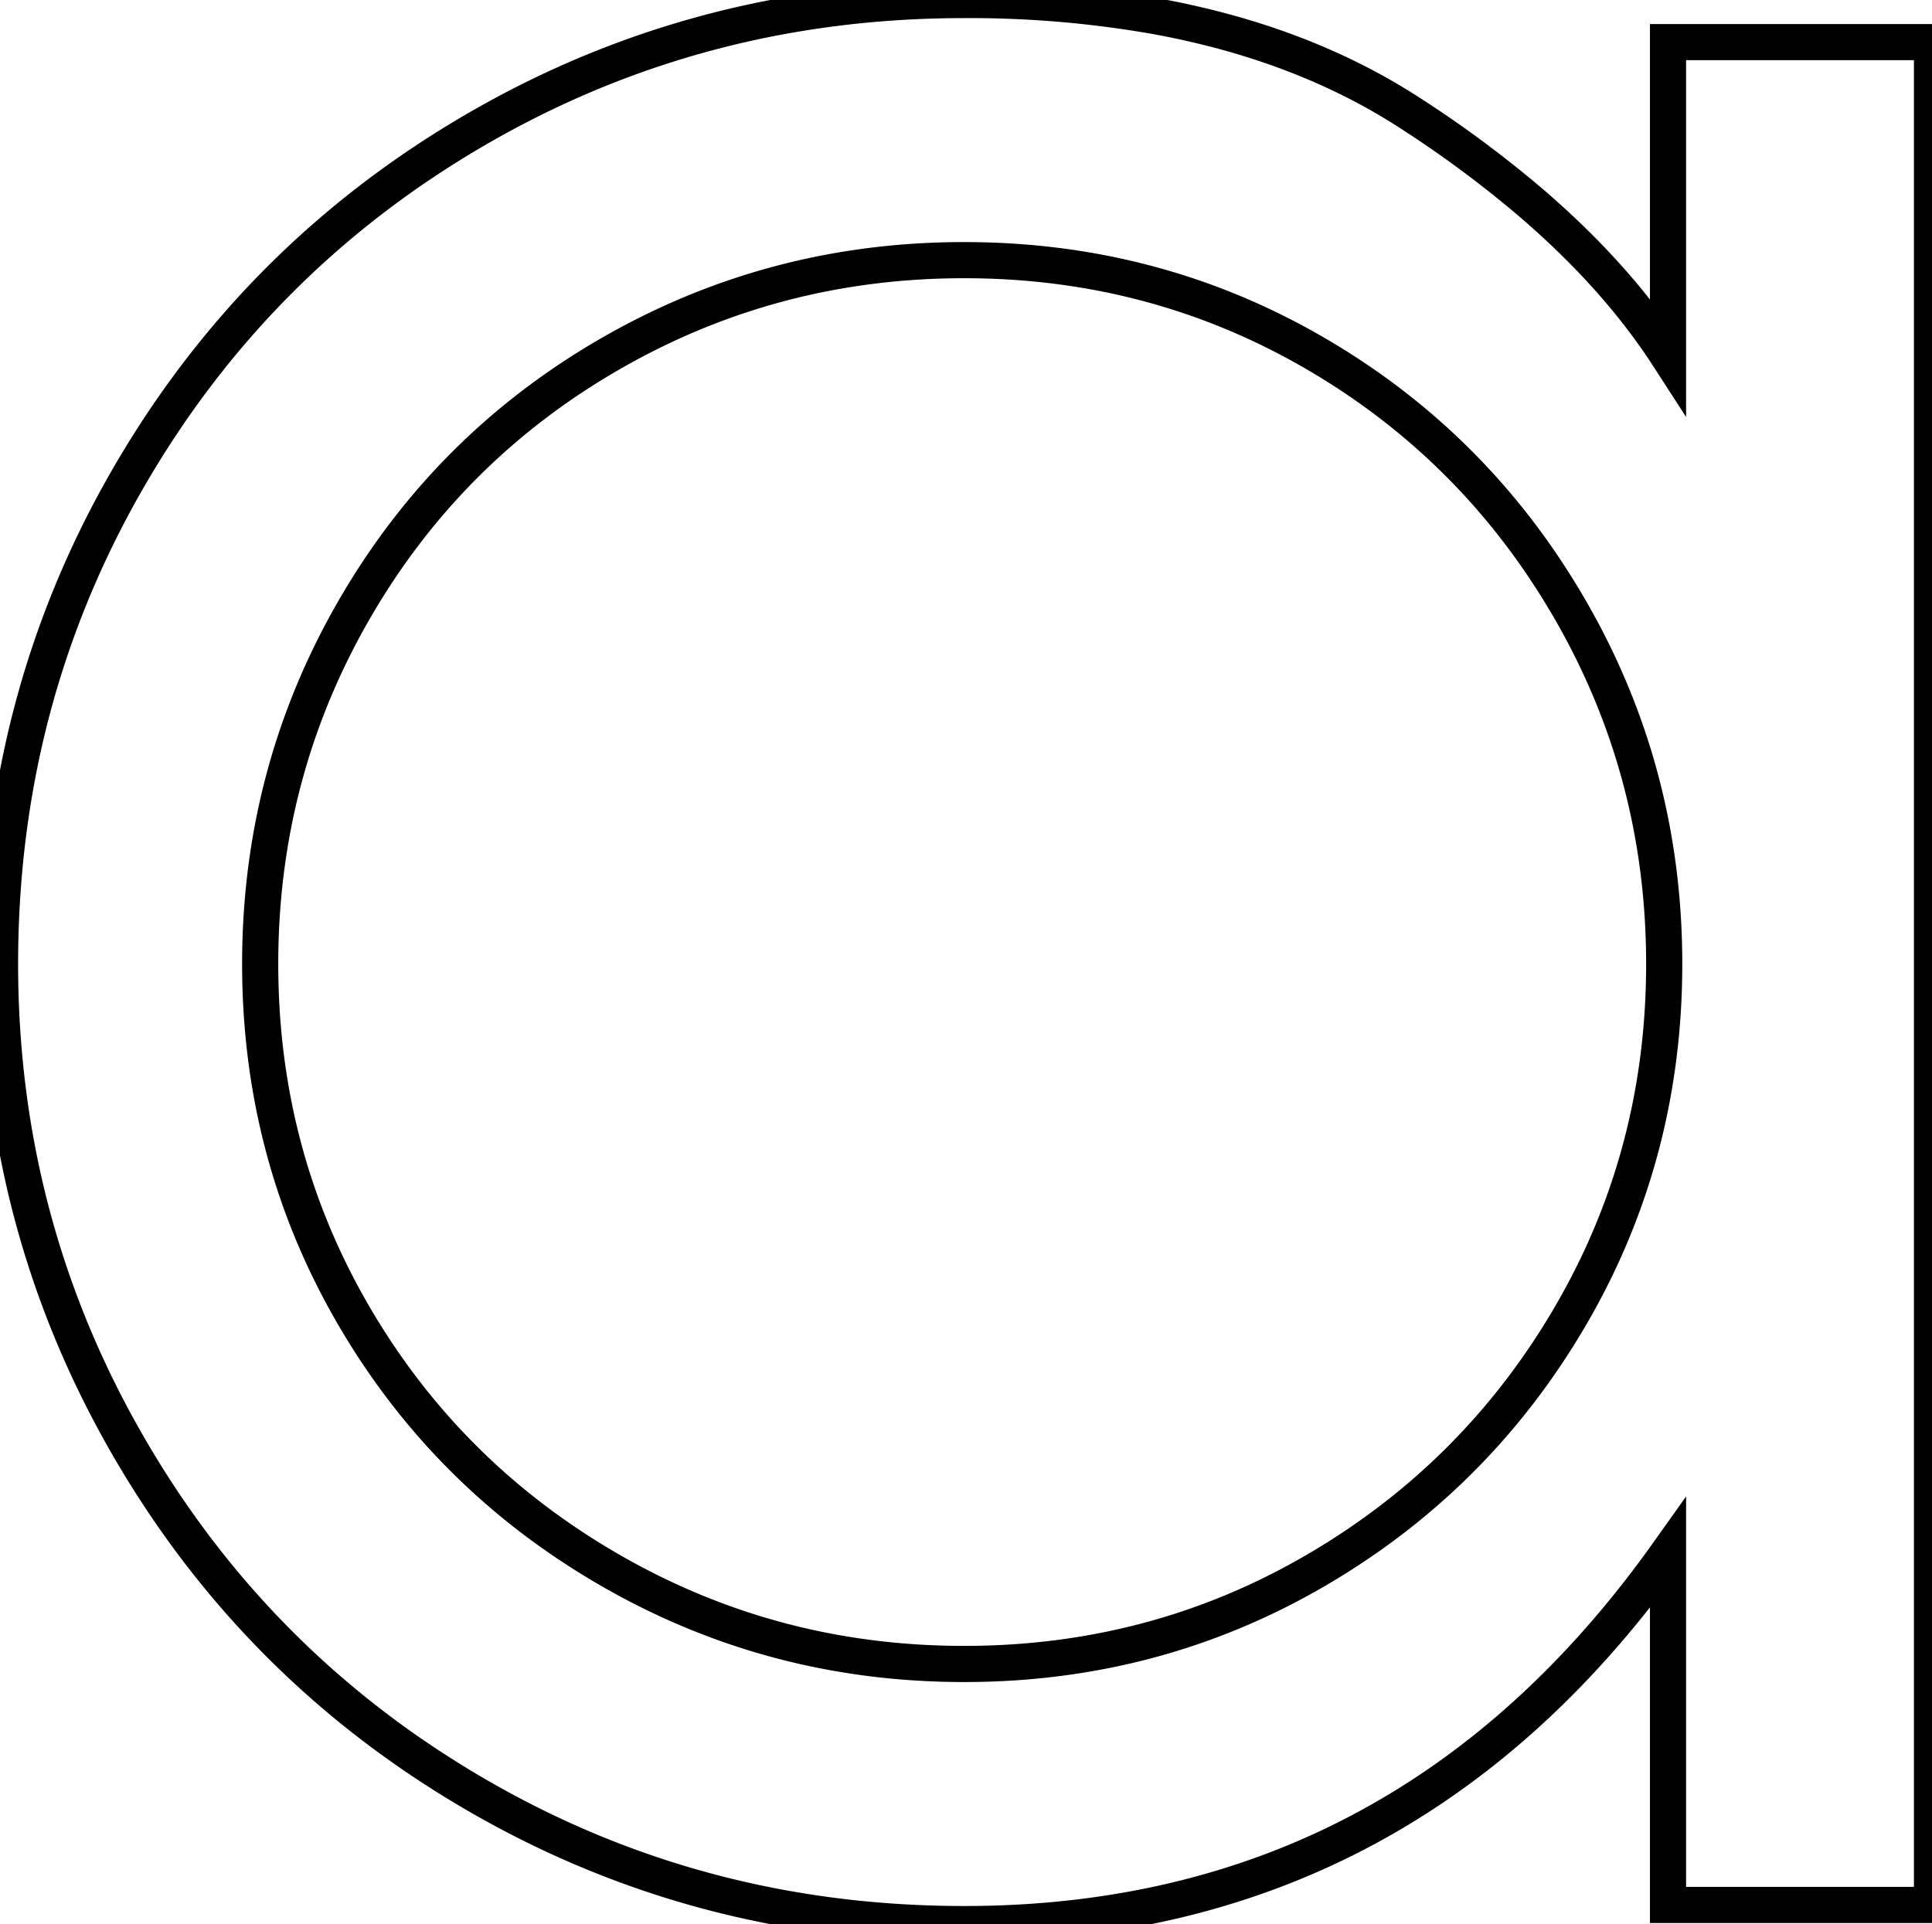 <svg width="50.501" height="50.302" viewBox="0 0 50.501 50.302" xmlns="http://www.w3.org/2000/svg"><g id="svg_10_A" stroke-linecap="round" fill-rule="evenodd" font-size="9pt" stroke="#000" stroke-width="0.25mm" fill="none" style="stroke:#000;stroke-width:0.25mm;fill:none"><path d="M 43.601 1.101 L 50.501 1.101 L 50.501 49.801 L 43.601 49.801 L 43.601 40.601 Q 36.83 50.12 25.629 50.298 A 26.966 26.966 0 0 1 25.201 50.301 Q 18.301 50.301 12.501 46.951 Q 6.701 43.601 3.351 37.801 Q 0.001 32.001 0.001 25.201 Q 0.001 18.301 3.351 12.501 Q 6.701 6.701 12.501 3.351 Q 18.301 0.001 25.201 0.001 A 28.043 28.043 0 0 1 30.167 0.416 Q 32.987 0.923 35.27 2.053 A 15.696 15.696 0 0 1 36.851 2.951 A 29.473 29.473 0 0 1 40.047 5.324 Q 42.26 7.229 43.601 9.301 L 43.601 1.101 Z M 25.201 43.501 Q 30.201 43.501 34.401 41.051 Q 38.601 38.601 41.051 34.401 Q 43.501 30.201 43.501 25.201 Q 43.501 20.201 41.051 15.951 Q 38.601 11.701 34.401 9.251 Q 30.201 6.801 25.201 6.801 Q 20.201 6.801 15.951 9.251 Q 11.701 11.701 9.251 15.951 Q 6.801 20.201 6.801 25.201 Q 6.801 30.201 9.251 34.401 Q 11.701 38.601 15.951 41.051 Q 20.201 43.501 25.201 43.501 Z" id="svg_10_A_0" vector-effect="non-scaling-stroke"/></g></svg>